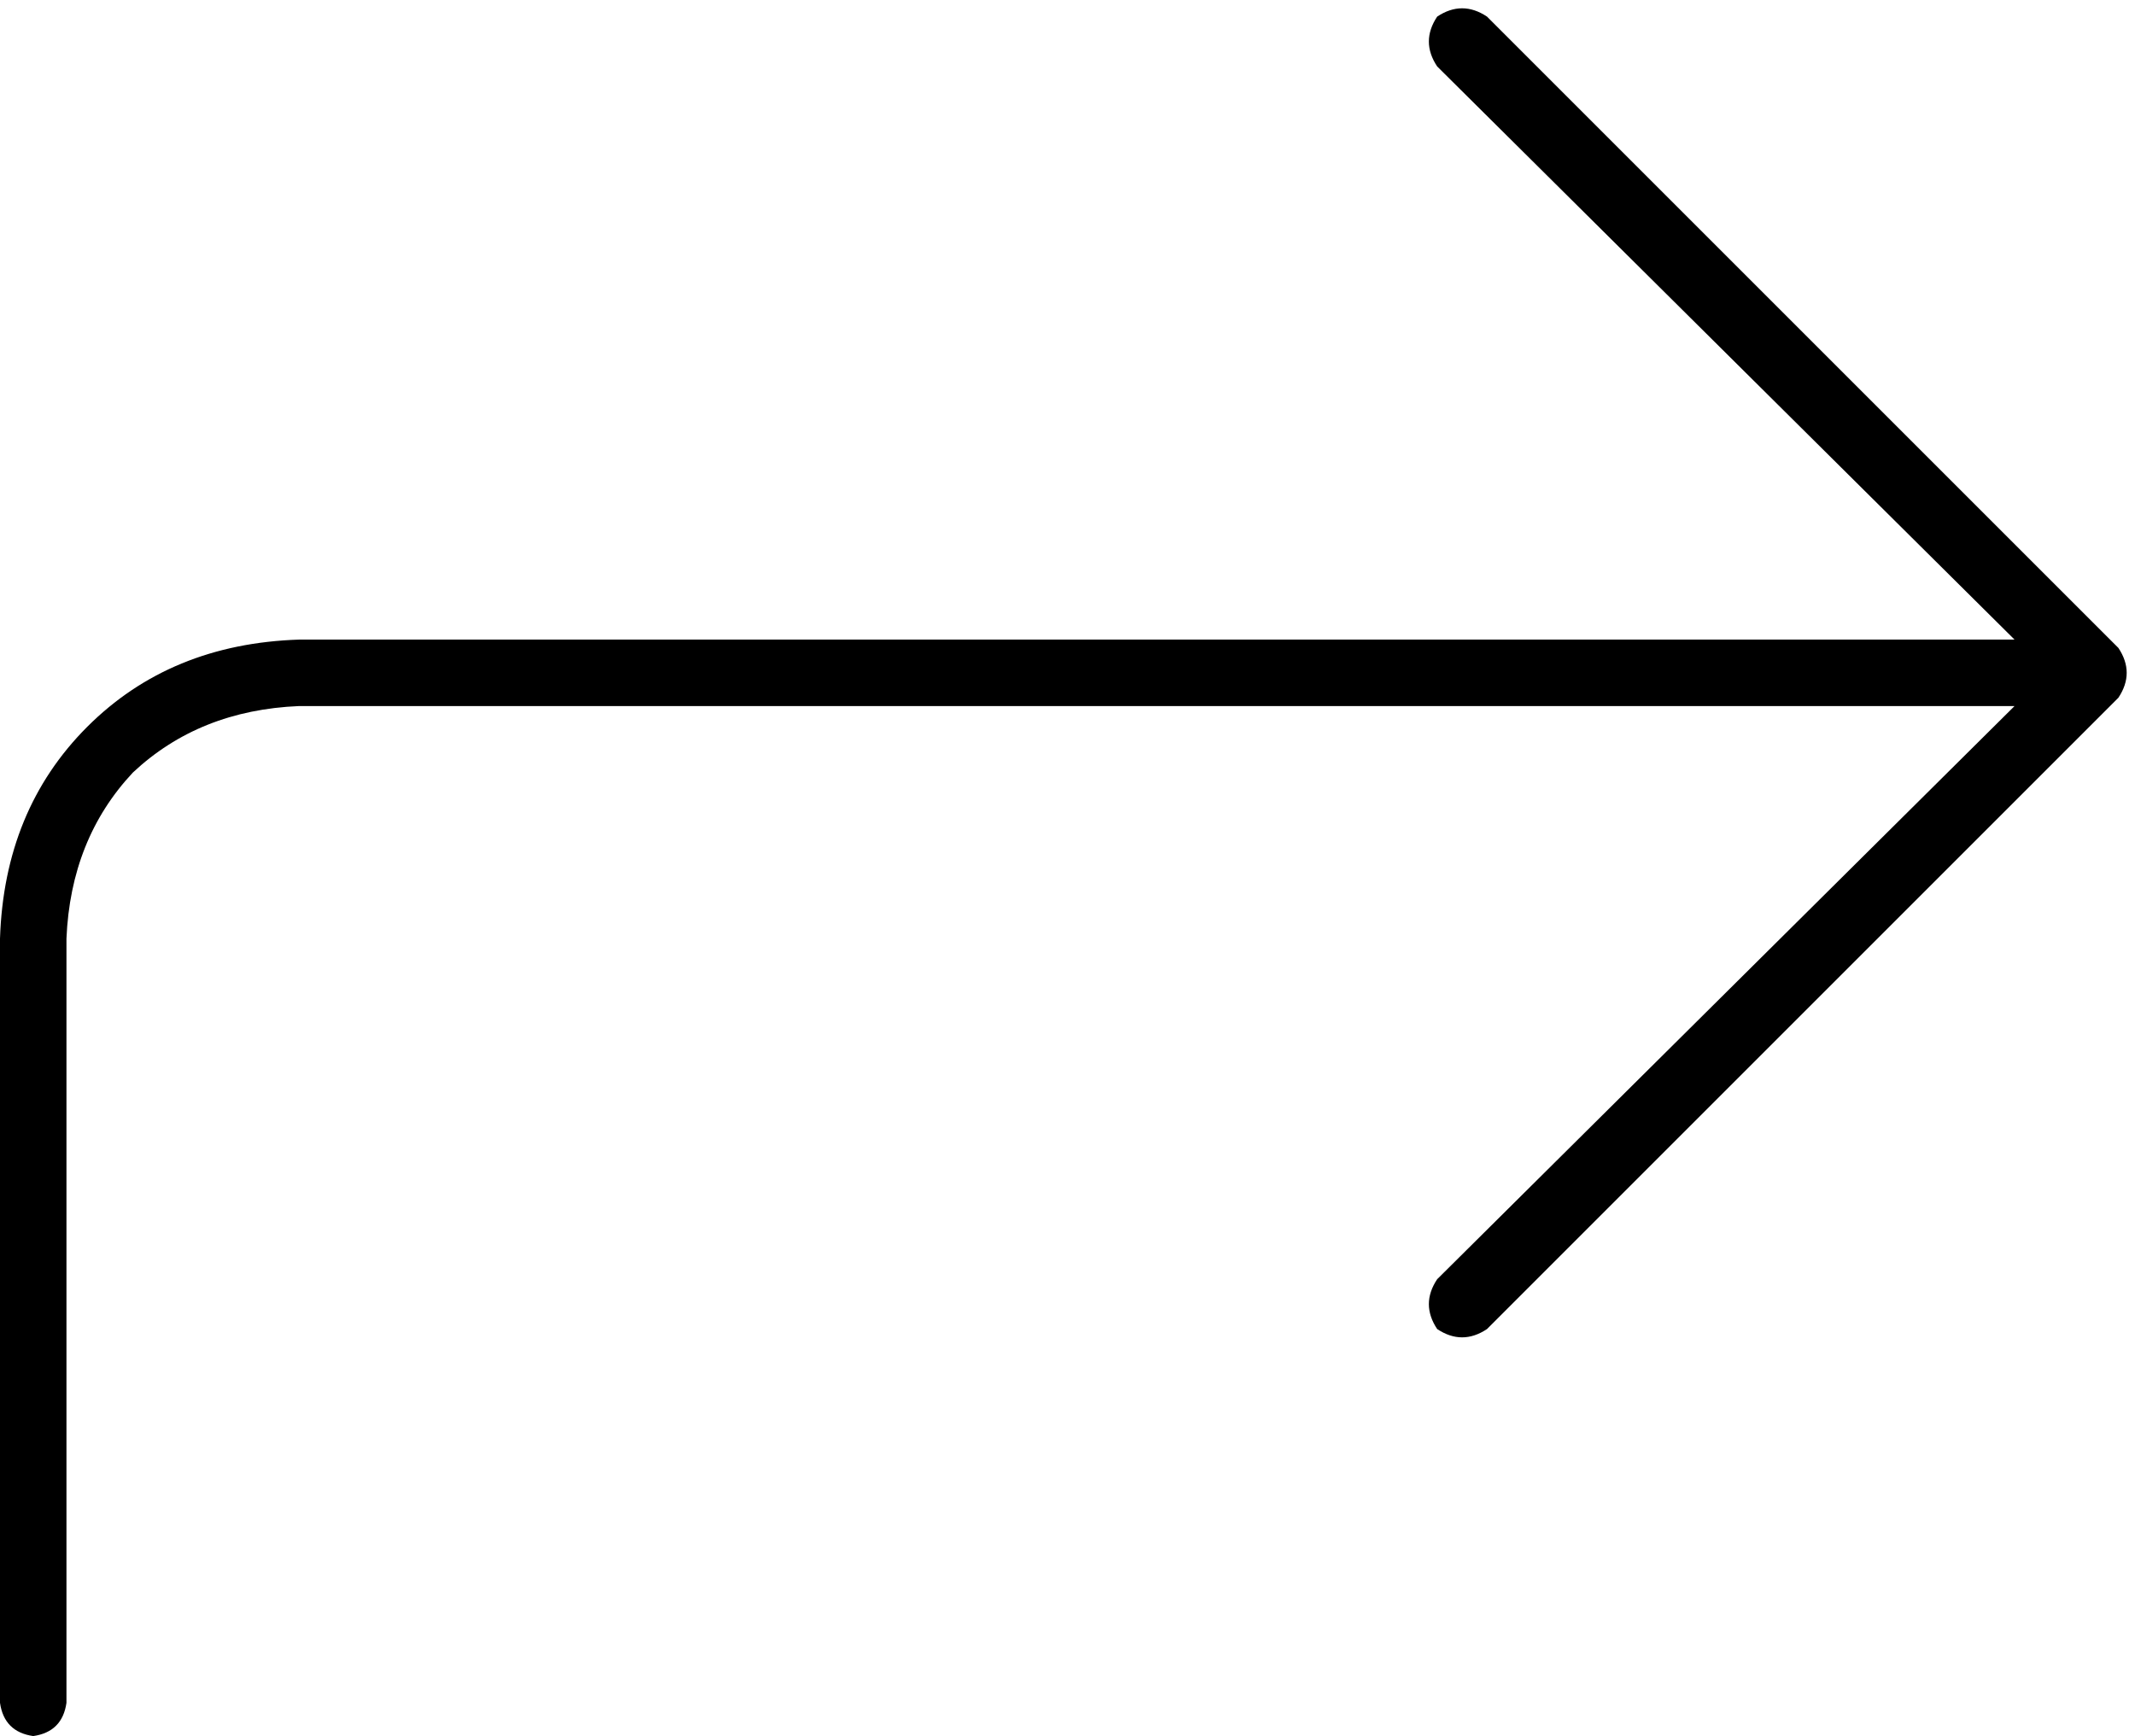 <svg xmlns="http://www.w3.org/2000/svg" viewBox="0 0 514 418">
  <path d="M 358 320 Q 352 324 346 320 Q 342 314 346 308 L 485 170 L 485 170 L 72 170 L 72 170 Q 48 171 32 186 Q 17 202 16 226 L 16 410 L 16 410 Q 15 417 8 418 Q 1 417 0 410 L 0 226 L 0 226 Q 1 195 21 175 Q 41 155 72 154 L 485 154 L 485 154 L 346 16 L 346 16 Q 342 10 346 4 Q 352 0 358 4 L 510 156 L 510 156 Q 514 162 510 168 L 358 320 L 358 320 Z" />
</svg>